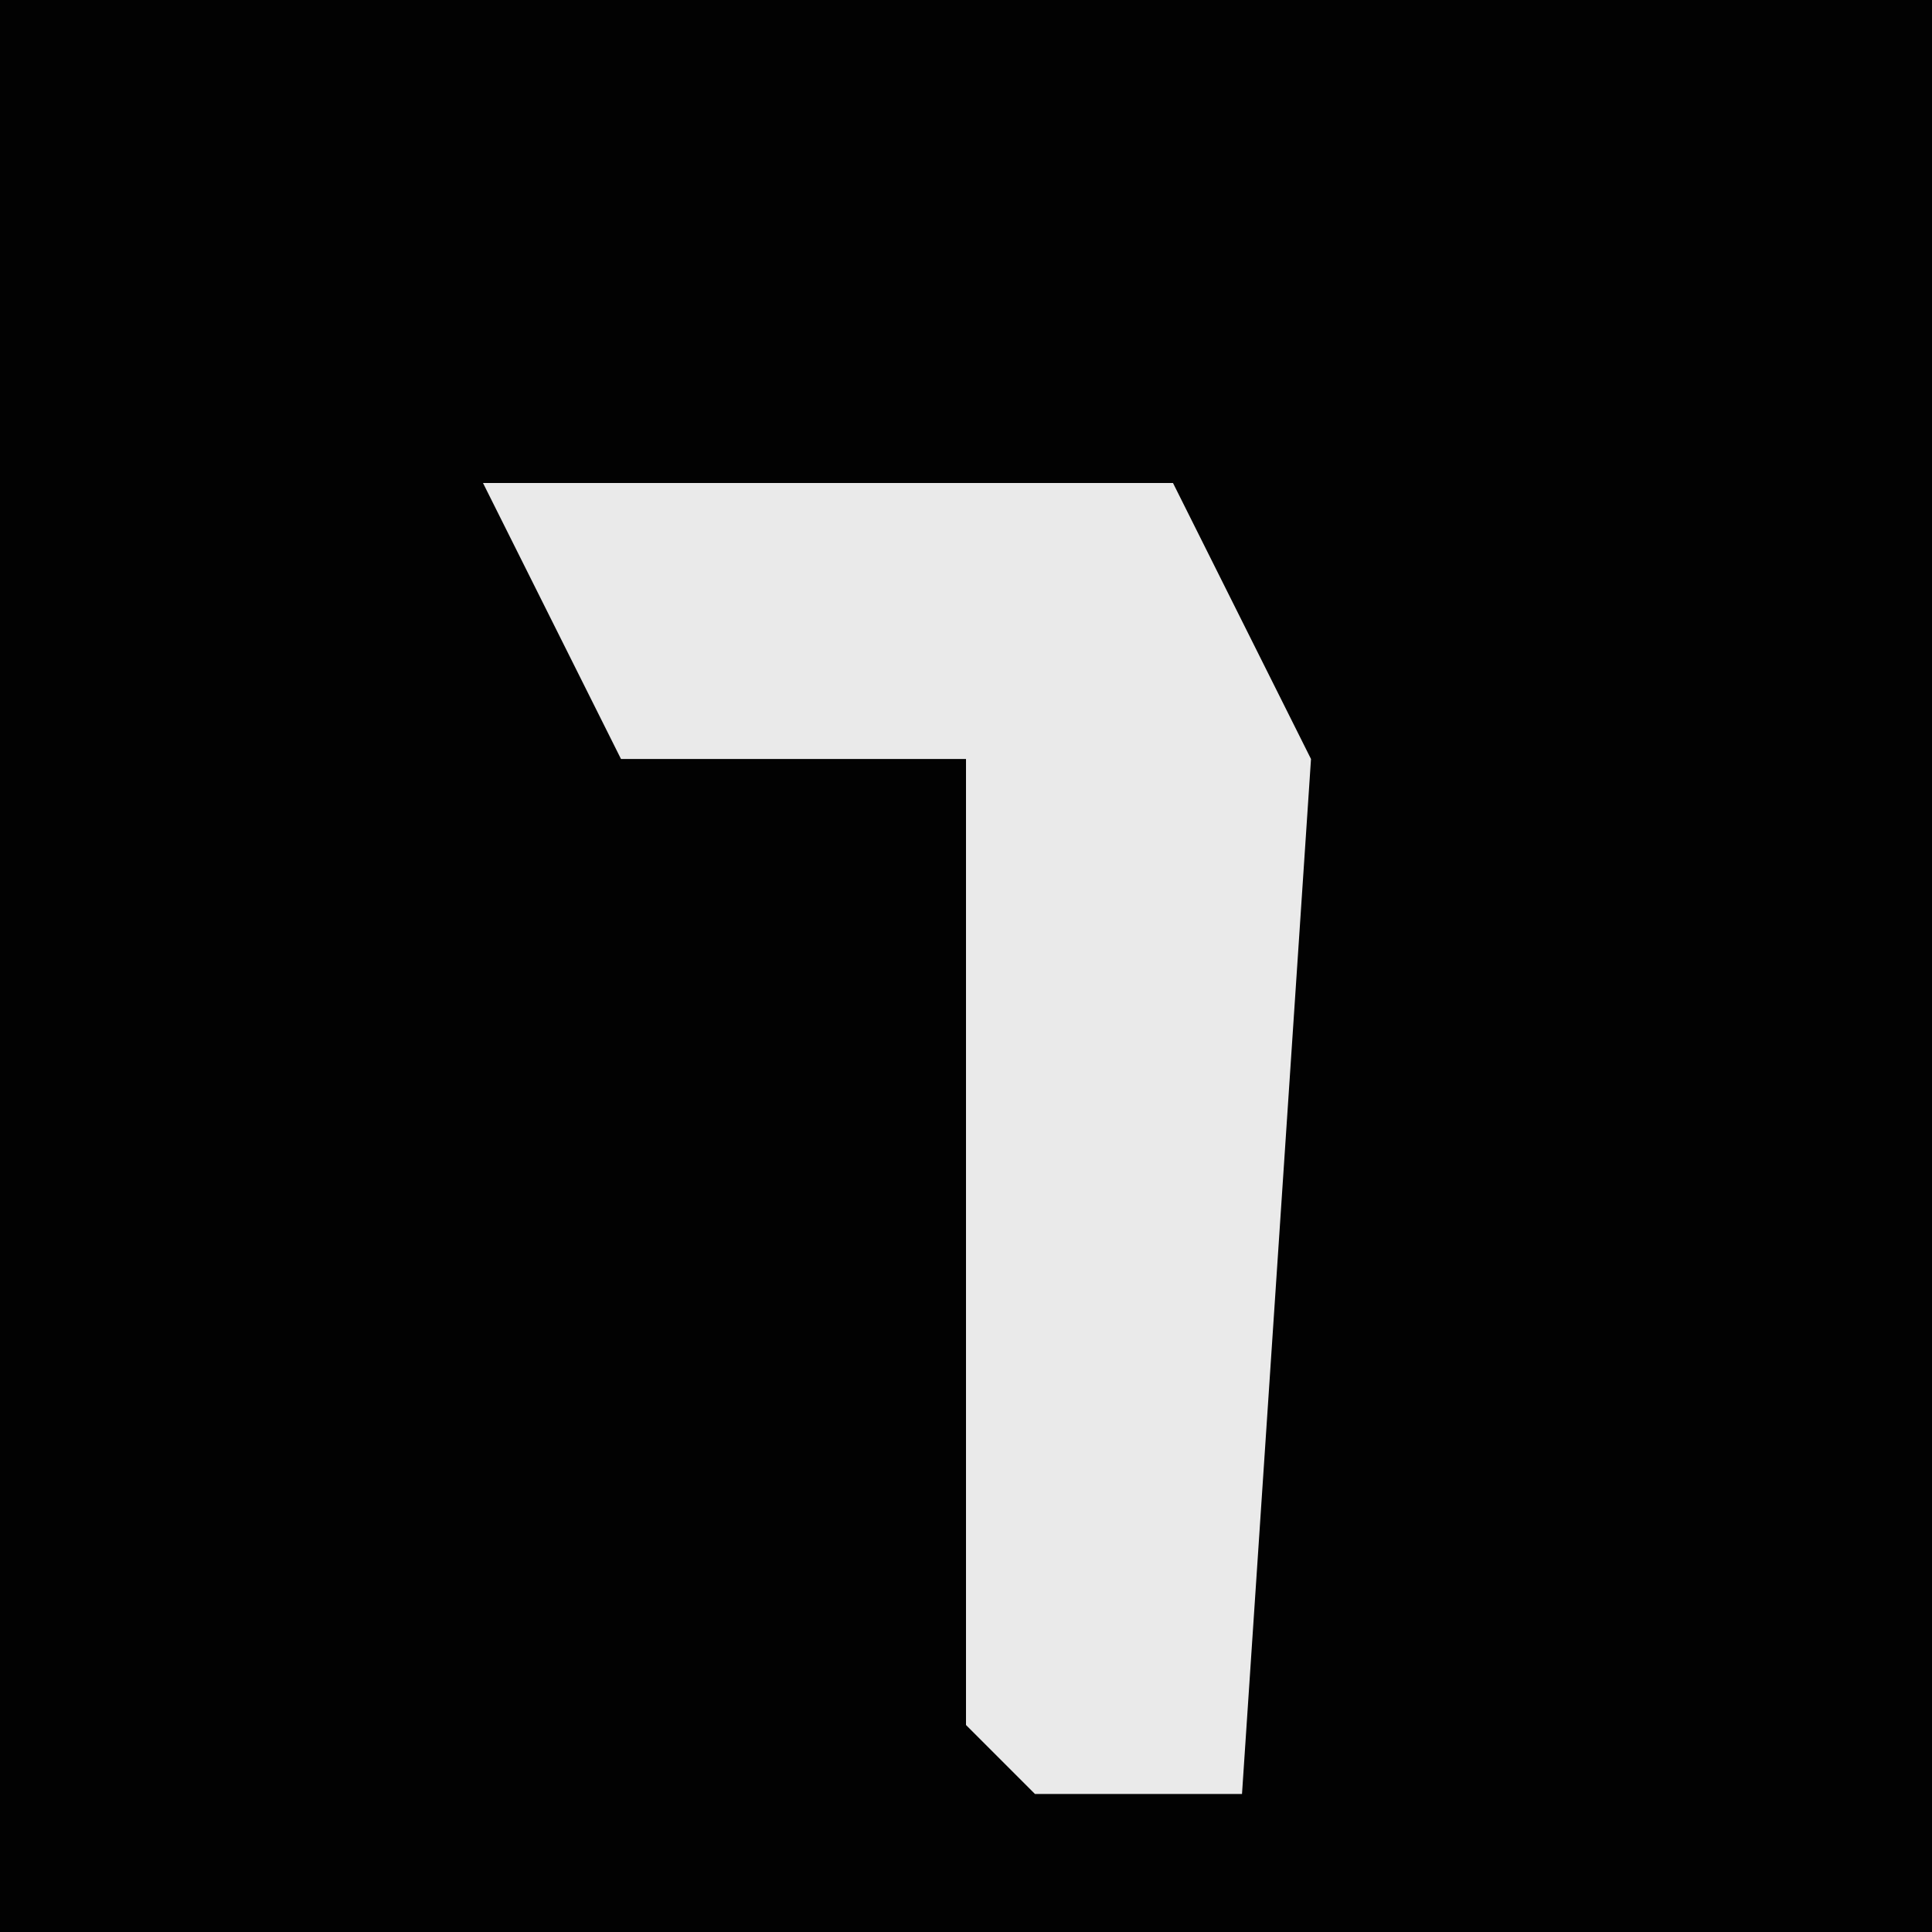 <?xml version="1.0" encoding="UTF-8"?>
<svg version="1.1" xmlns="http://www.w3.org/2000/svg" width="28" height="28">
<path d="M0,0 L28,0 L28,28 L0,28 Z " fill="#020202" transform="translate(0,0)"/>
<path d="M0,0 L10,0 L12,4 L11,19 L8,19 L7,18 L7,4 L2,4 Z " fill="#EAEAEA" transform="translate(7,7)"/>
</svg>
